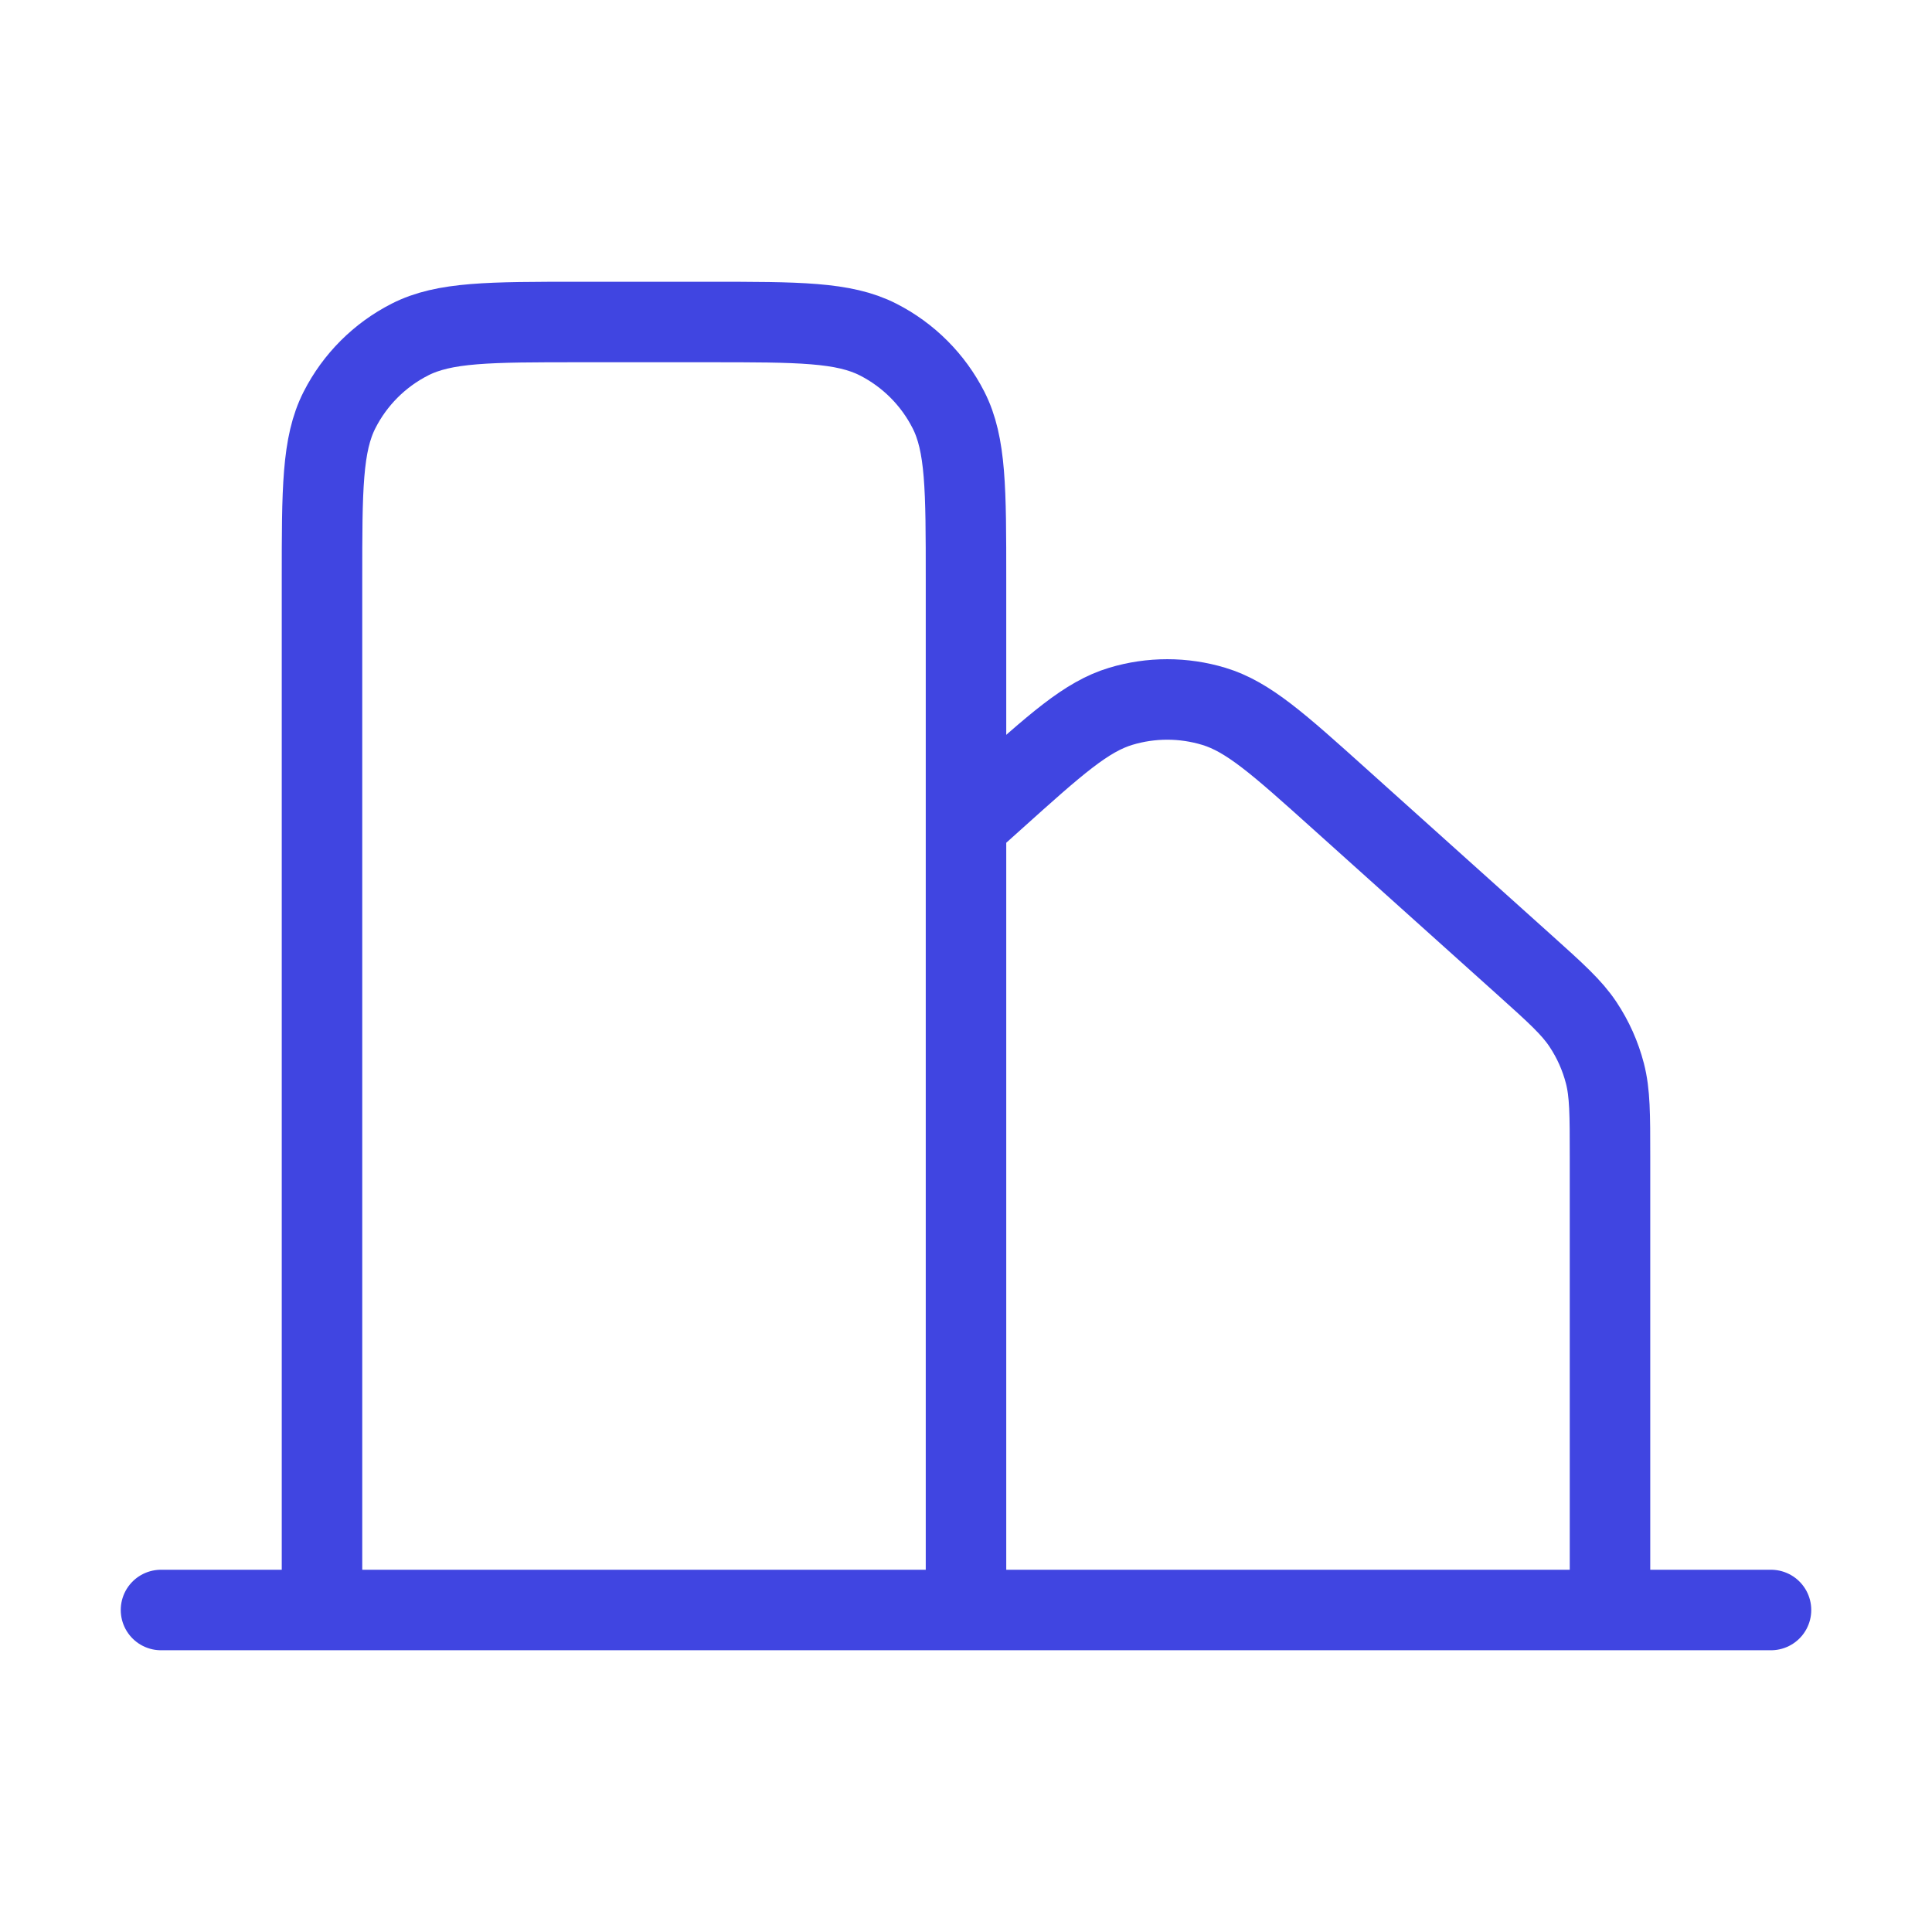 <svg xmlns="http://www.w3.org/2000/svg" width="48" height="48" viewBox="0 0 48 48" fill="none">
<path d="M4 40H8M8 40H24M8 40V14.4C8 12.16 8 11.039 8.436 10.184C8.819 9.431 9.431 8.819 10.184 8.436C11.039 8 12.16 8 14.4 8H17.6C19.841 8 20.96 8 21.816 8.436C22.568 8.819 23.181 9.431 23.564 10.184C24 11.038 24 12.158 24 14.394V20.492M24 40H40M24 40V20.492M40 40H44M40 40V28.736C40 27.686 40 27.16 39.874 26.67C39.762 26.236 39.578 25.824 39.329 25.45C39.049 25.029 38.659 24.678 37.877 23.975L33.277 19.843C31.765 18.484 31.009 17.805 30.154 17.548C29.401 17.321 28.598 17.321 27.845 17.548C26.991 17.805 26.235 18.485 24.723 19.843L24 20.492" stroke="#4045E1" stroke-width="2" stroke-linecap="round" stroke-linejoin="round"/>
</svg>